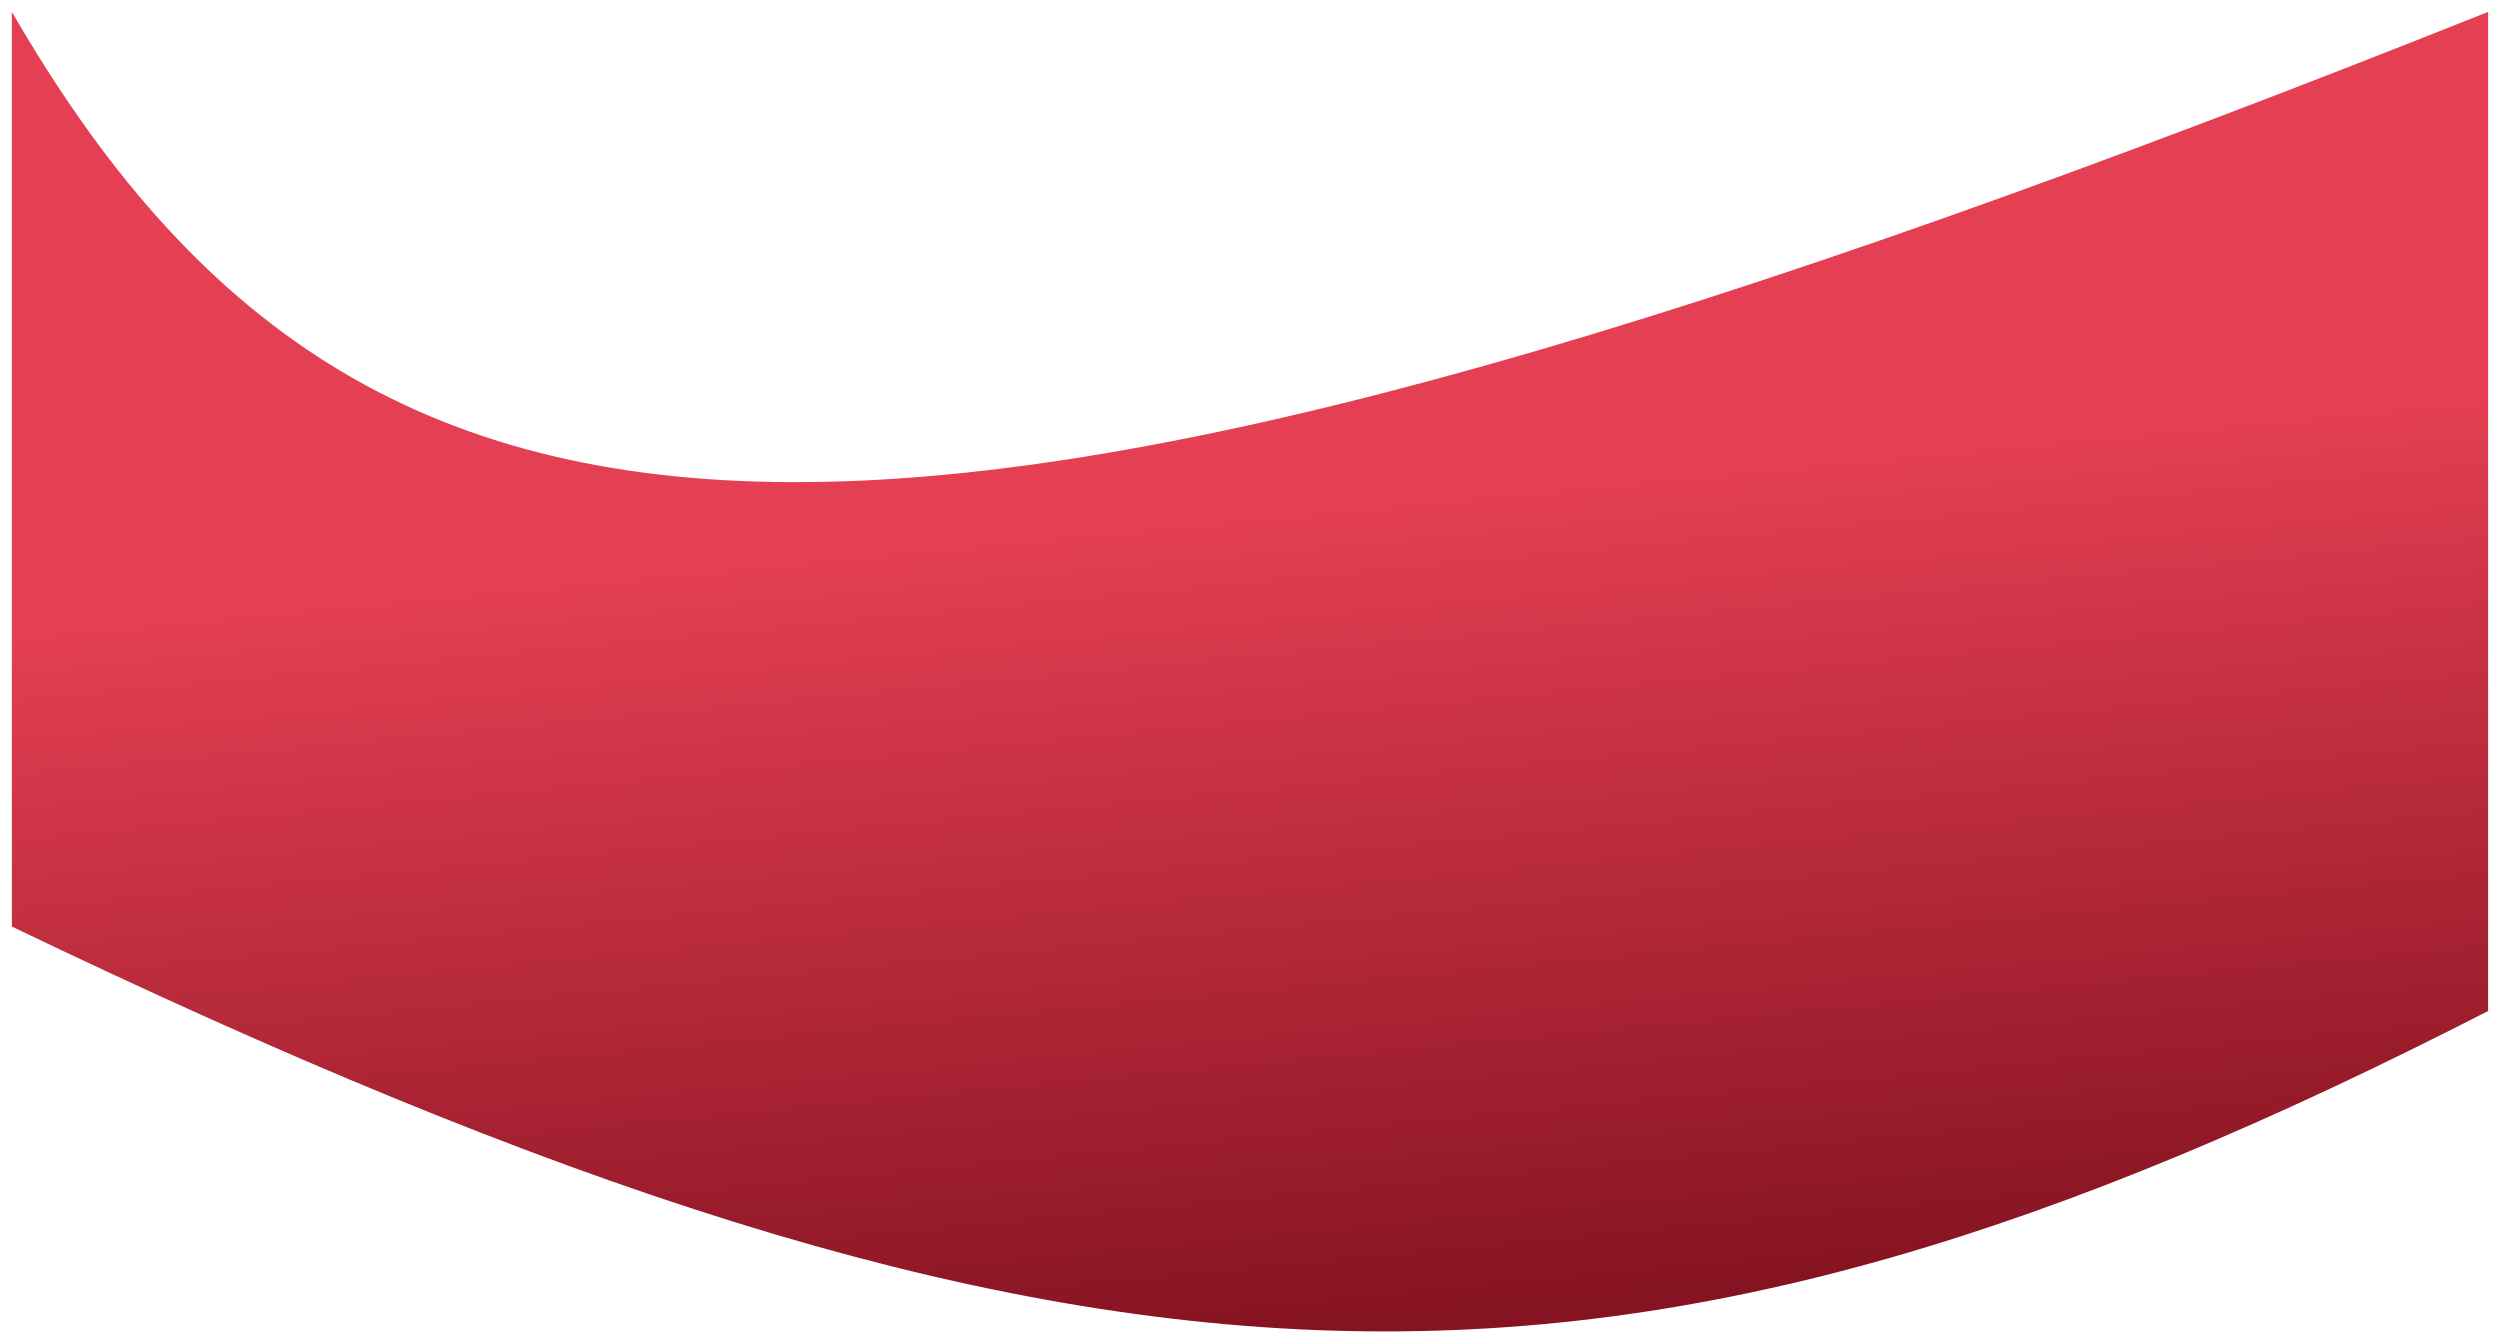 <svg width="2103" height="1130" viewBox="0 0 2103 1130" fill="none" xmlns="http://www.w3.org/2000/svg">
                <path d="M2093 850.442C1364.26 1224.04 921.27 1217.48 10 779.44V10C313.02 534.146 762.678 540.733 2093 10V850.442Z" fill="url(#paint0_linear_87_479)"/>
                <defs>
                <linearGradient id="paint0_linear_87_479" x1="676.56" y1="10" x2="785.478" y2="1145.52" gradientUnits="userSpaceOnUse">
                <stop offset="0.401" stop-color="#E43F52"/>
                <stop offset="1" stop-color="#861321"/>
                </linearGradient>
                </defs>
                </svg>